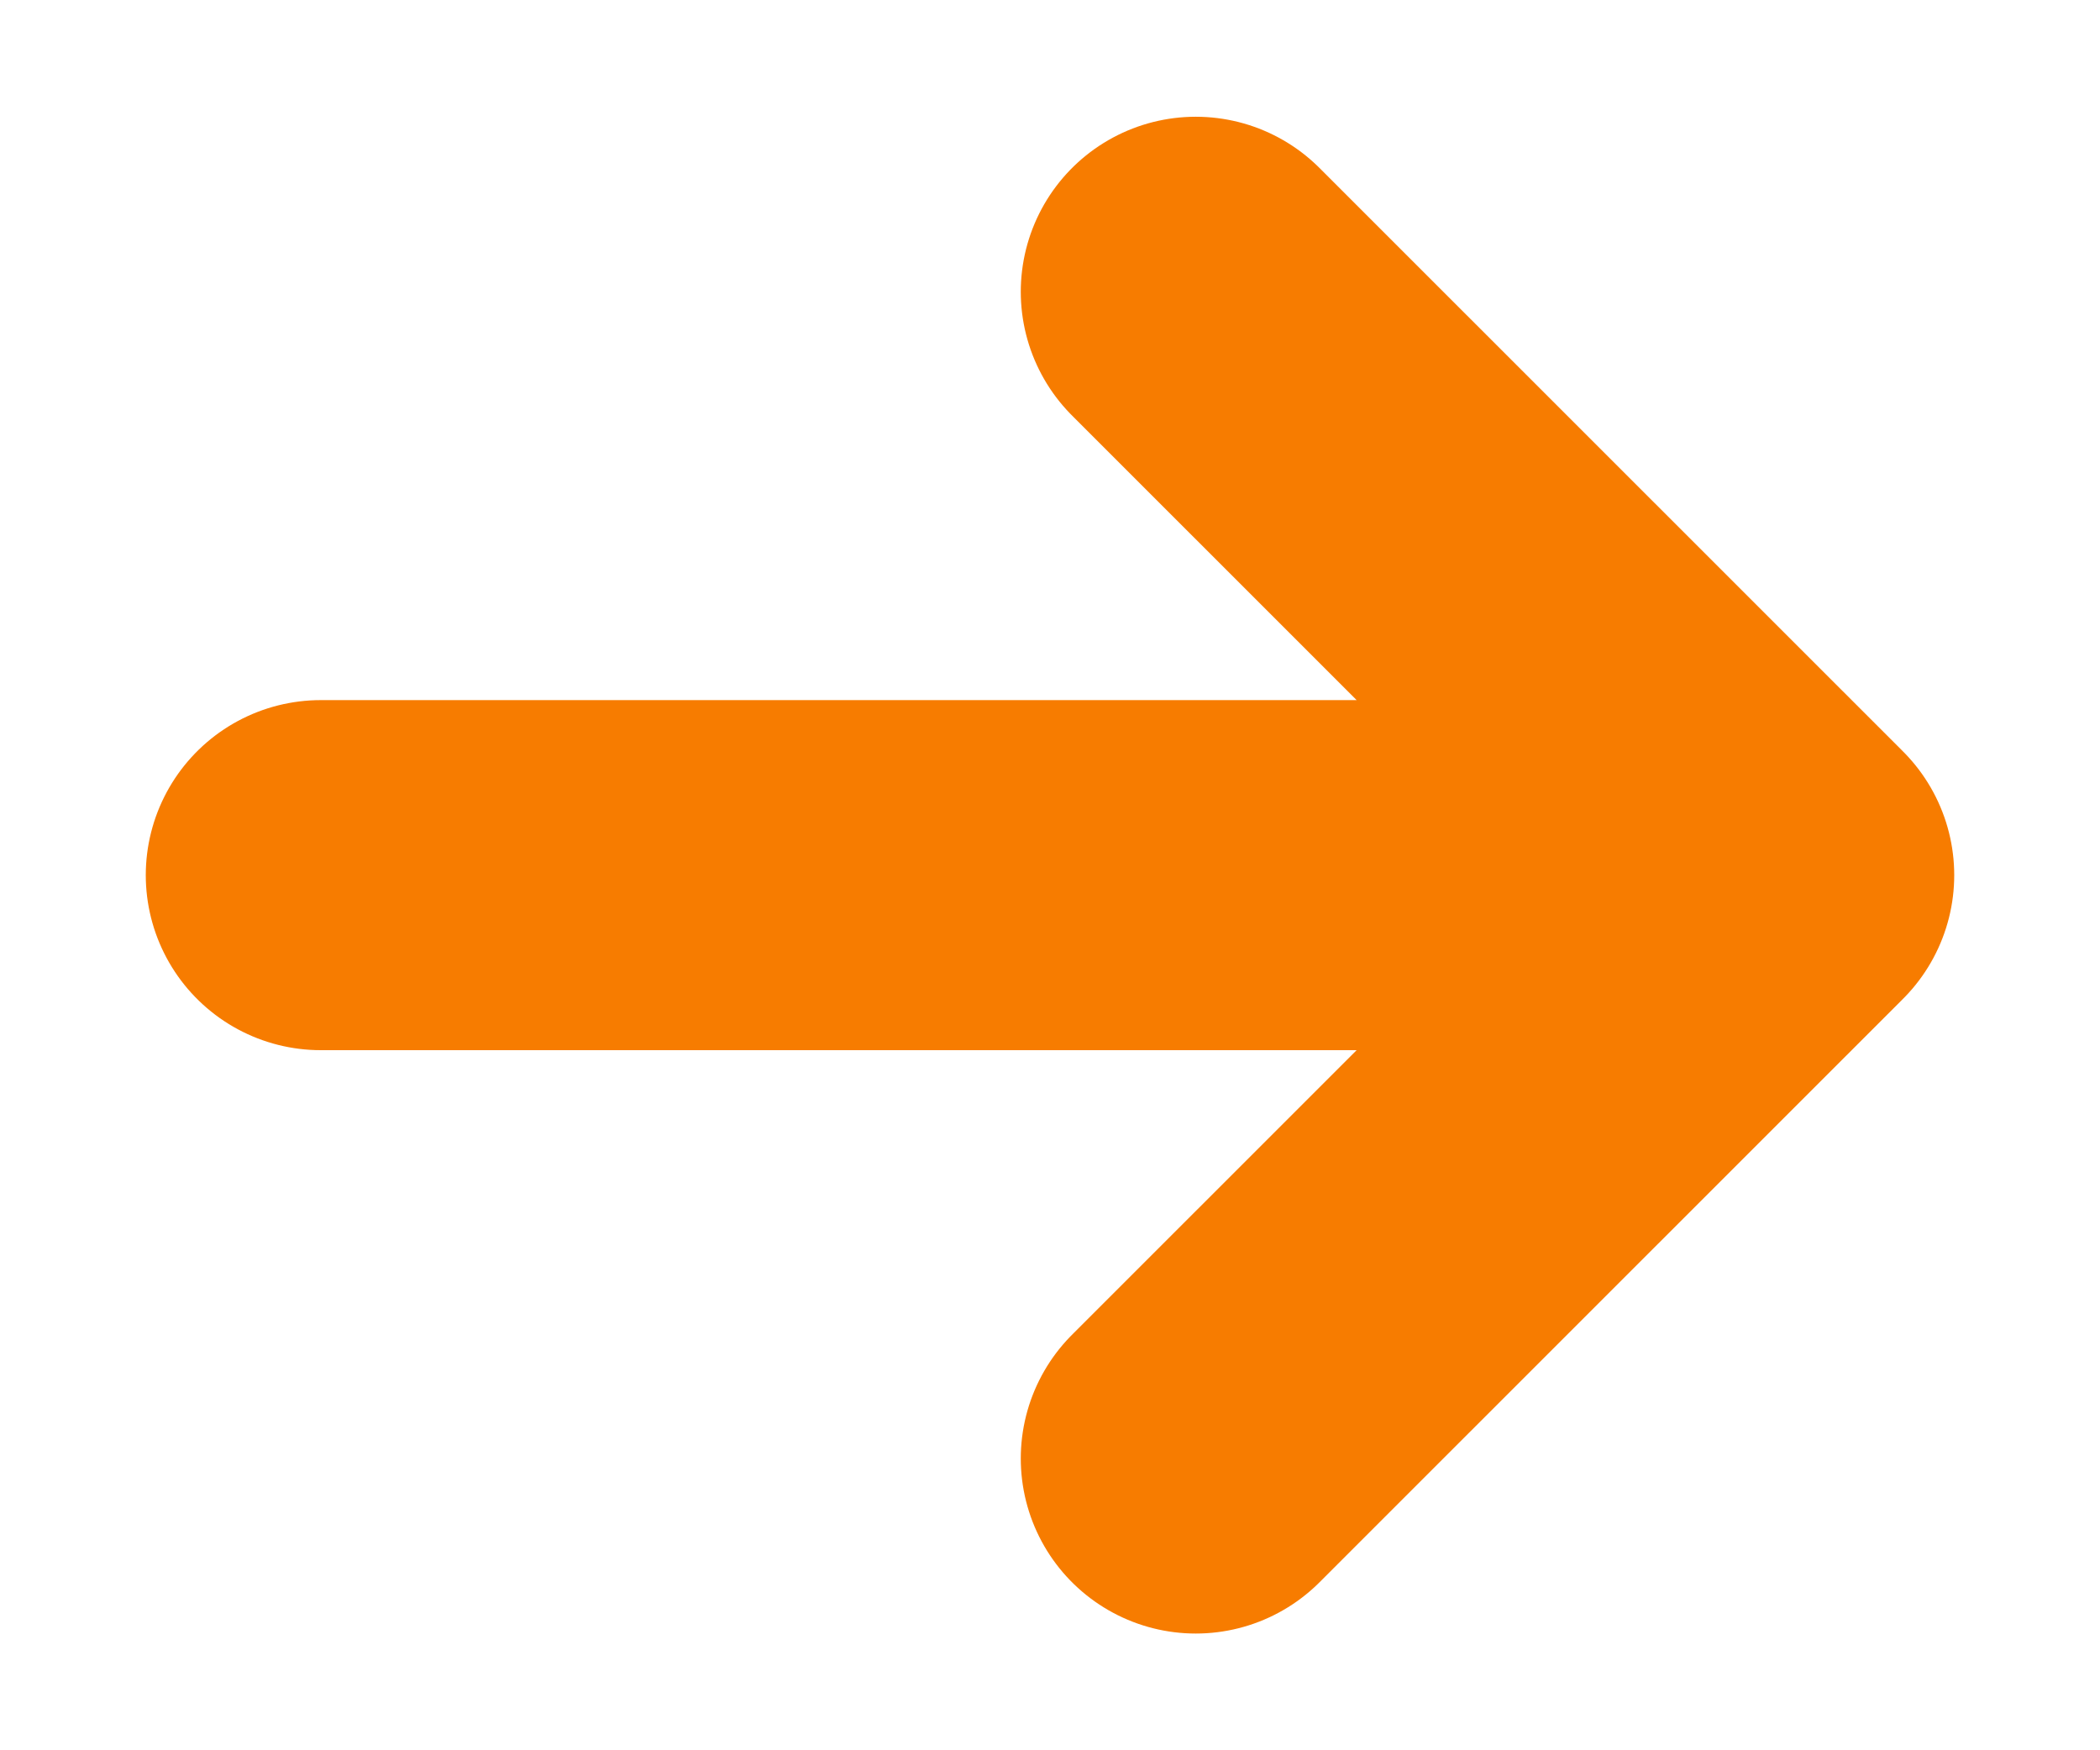 <svg width="12" height="10" viewBox="0 0 12 10" fill="none" xmlns="http://www.w3.org/2000/svg">
<path d="M1.833 5H10.167M10.167 5L6.833 1.667M10.167 5L6.833 8.333" stroke="#F77C00" stroke-width="2" stroke-linecap="round" stroke-linejoin="round"/>
</svg>

